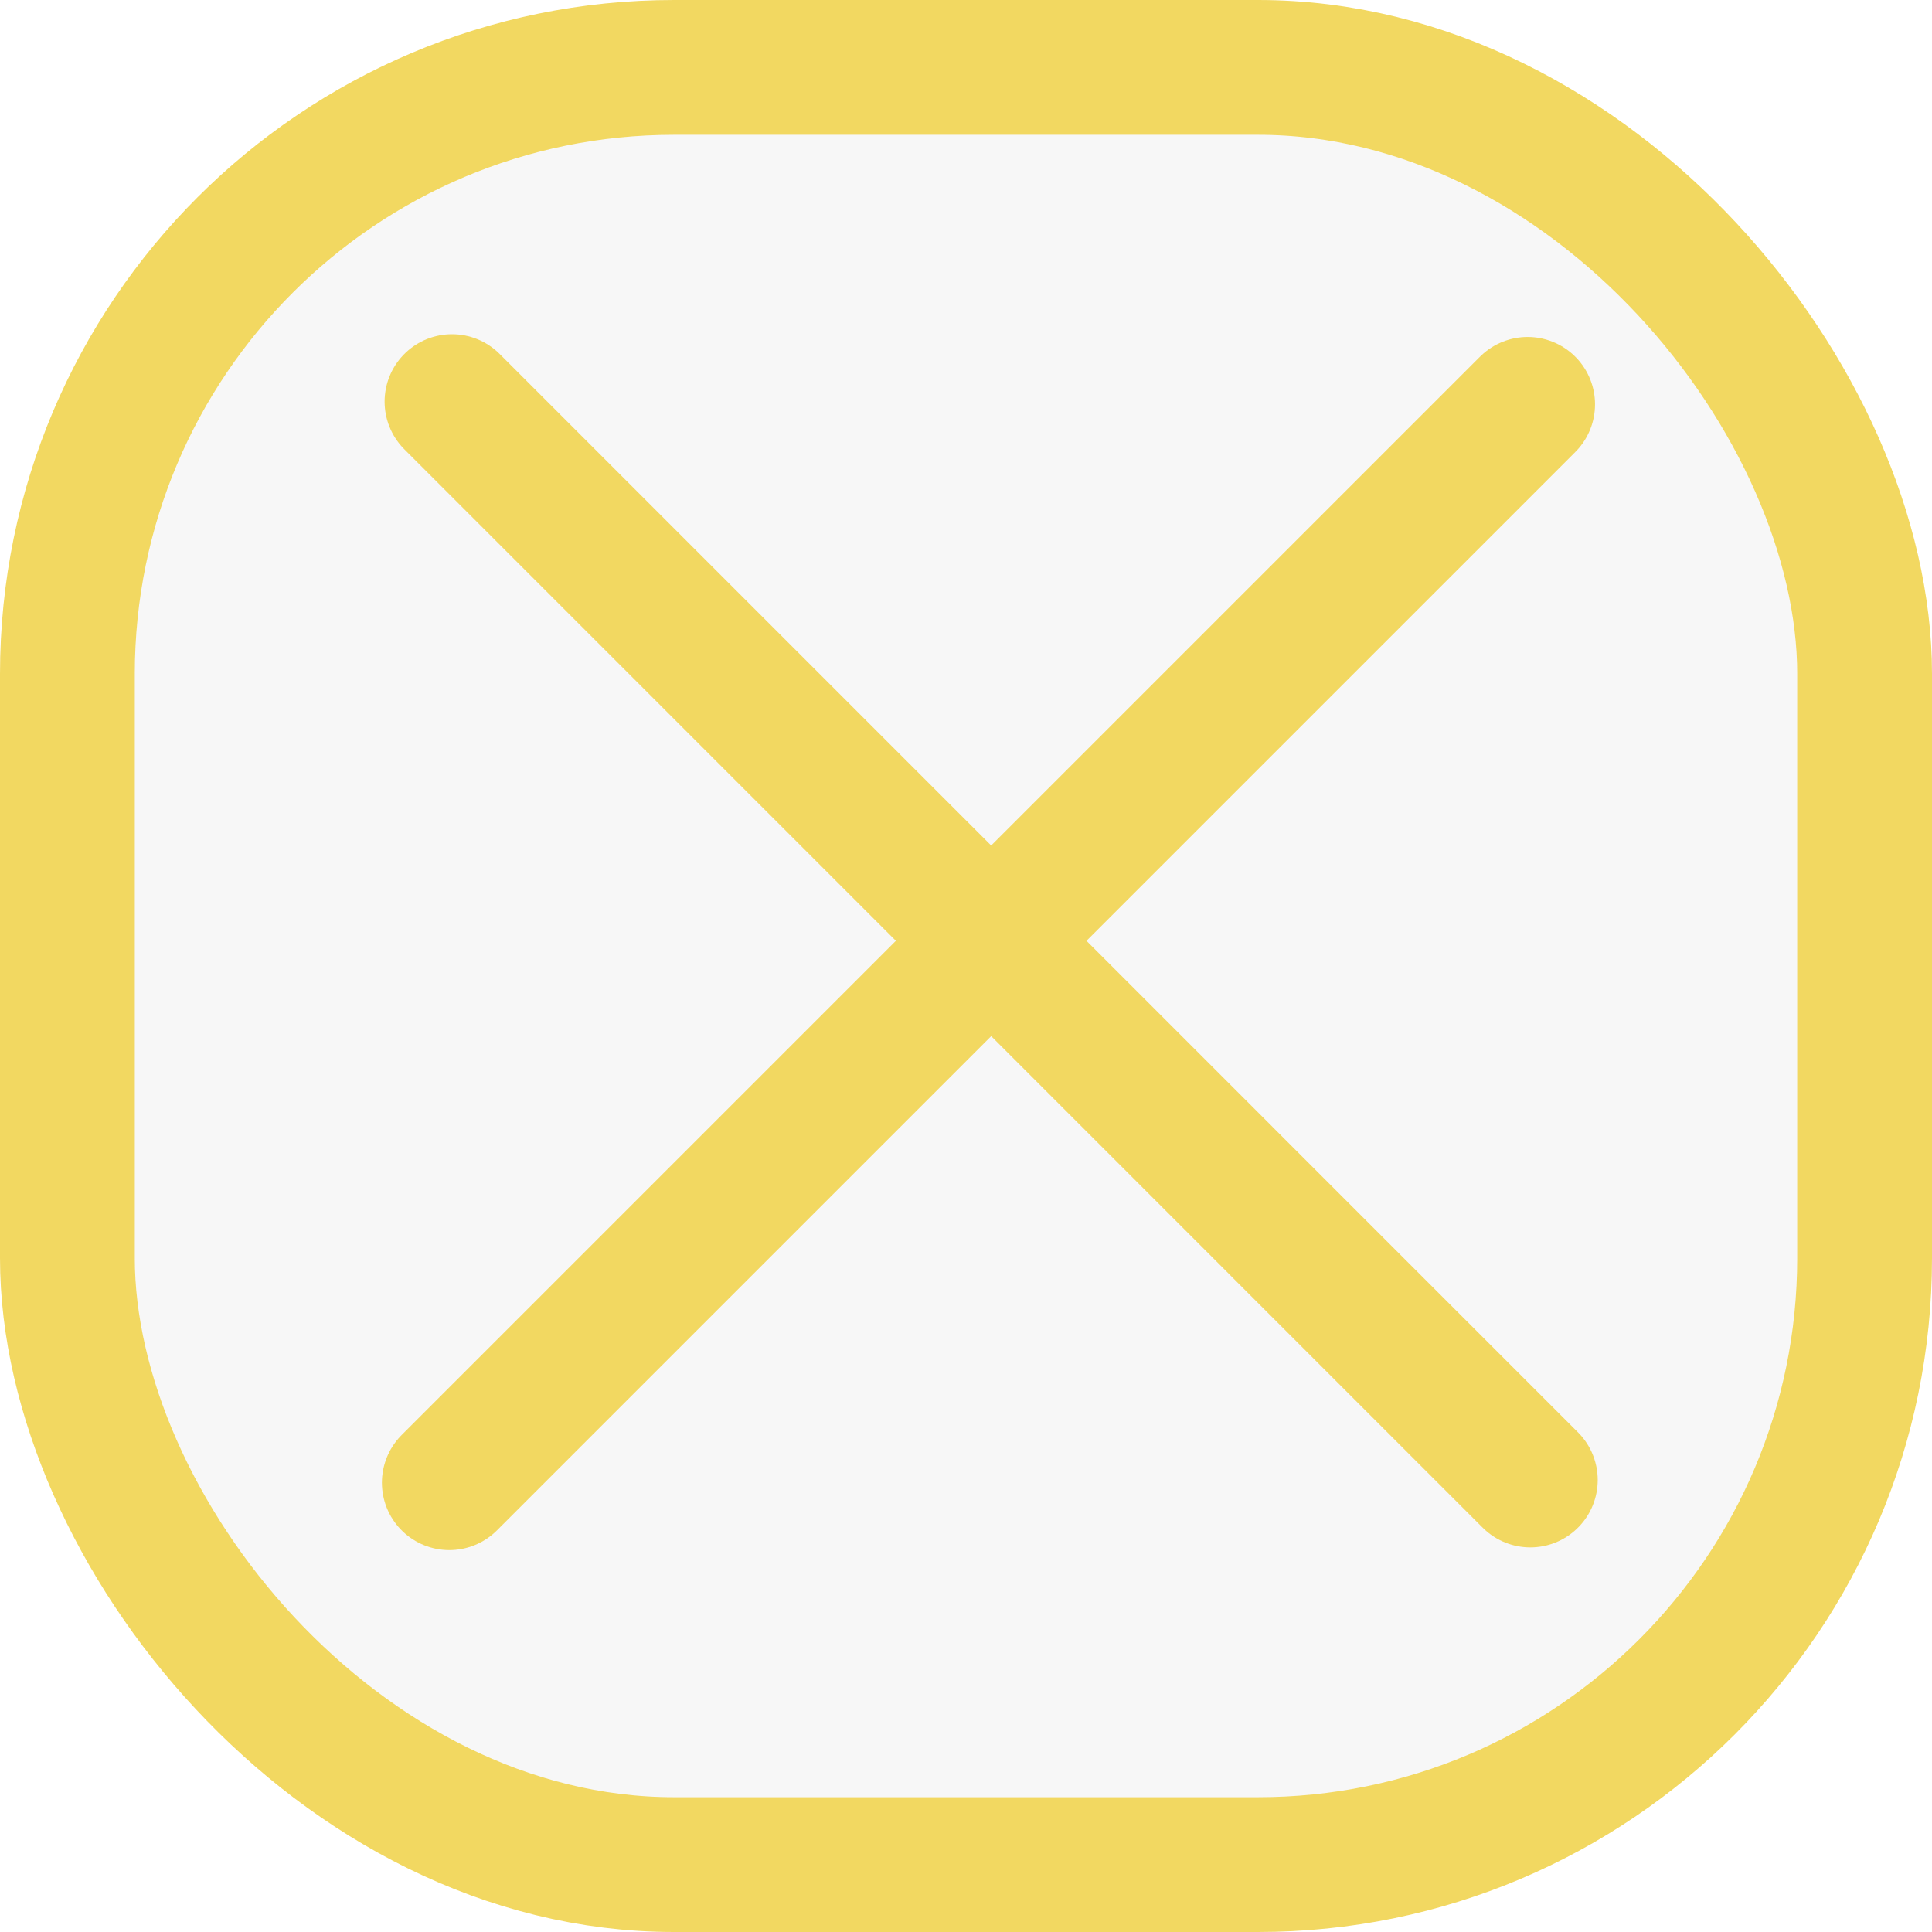 <svg width="43" height="43" viewBox="0 0 43 43" fill="none" xmlns="http://www.w3.org/2000/svg">
<rect x="1.5" y="1.5" width="40" height="40" rx="13.5" fill="#D9D9D9" fill-opacity="0.2" stroke="#F2D861" stroke-width="3"/>
<path d="M10.06 8.939L34.06 32.94" stroke="#F2D861" stroke-width="3" stroke-linecap="round"/>
<path d="M10 33L34 9" stroke="#F2D861" stroke-width="3" stroke-linecap="round"/>
</svg>
